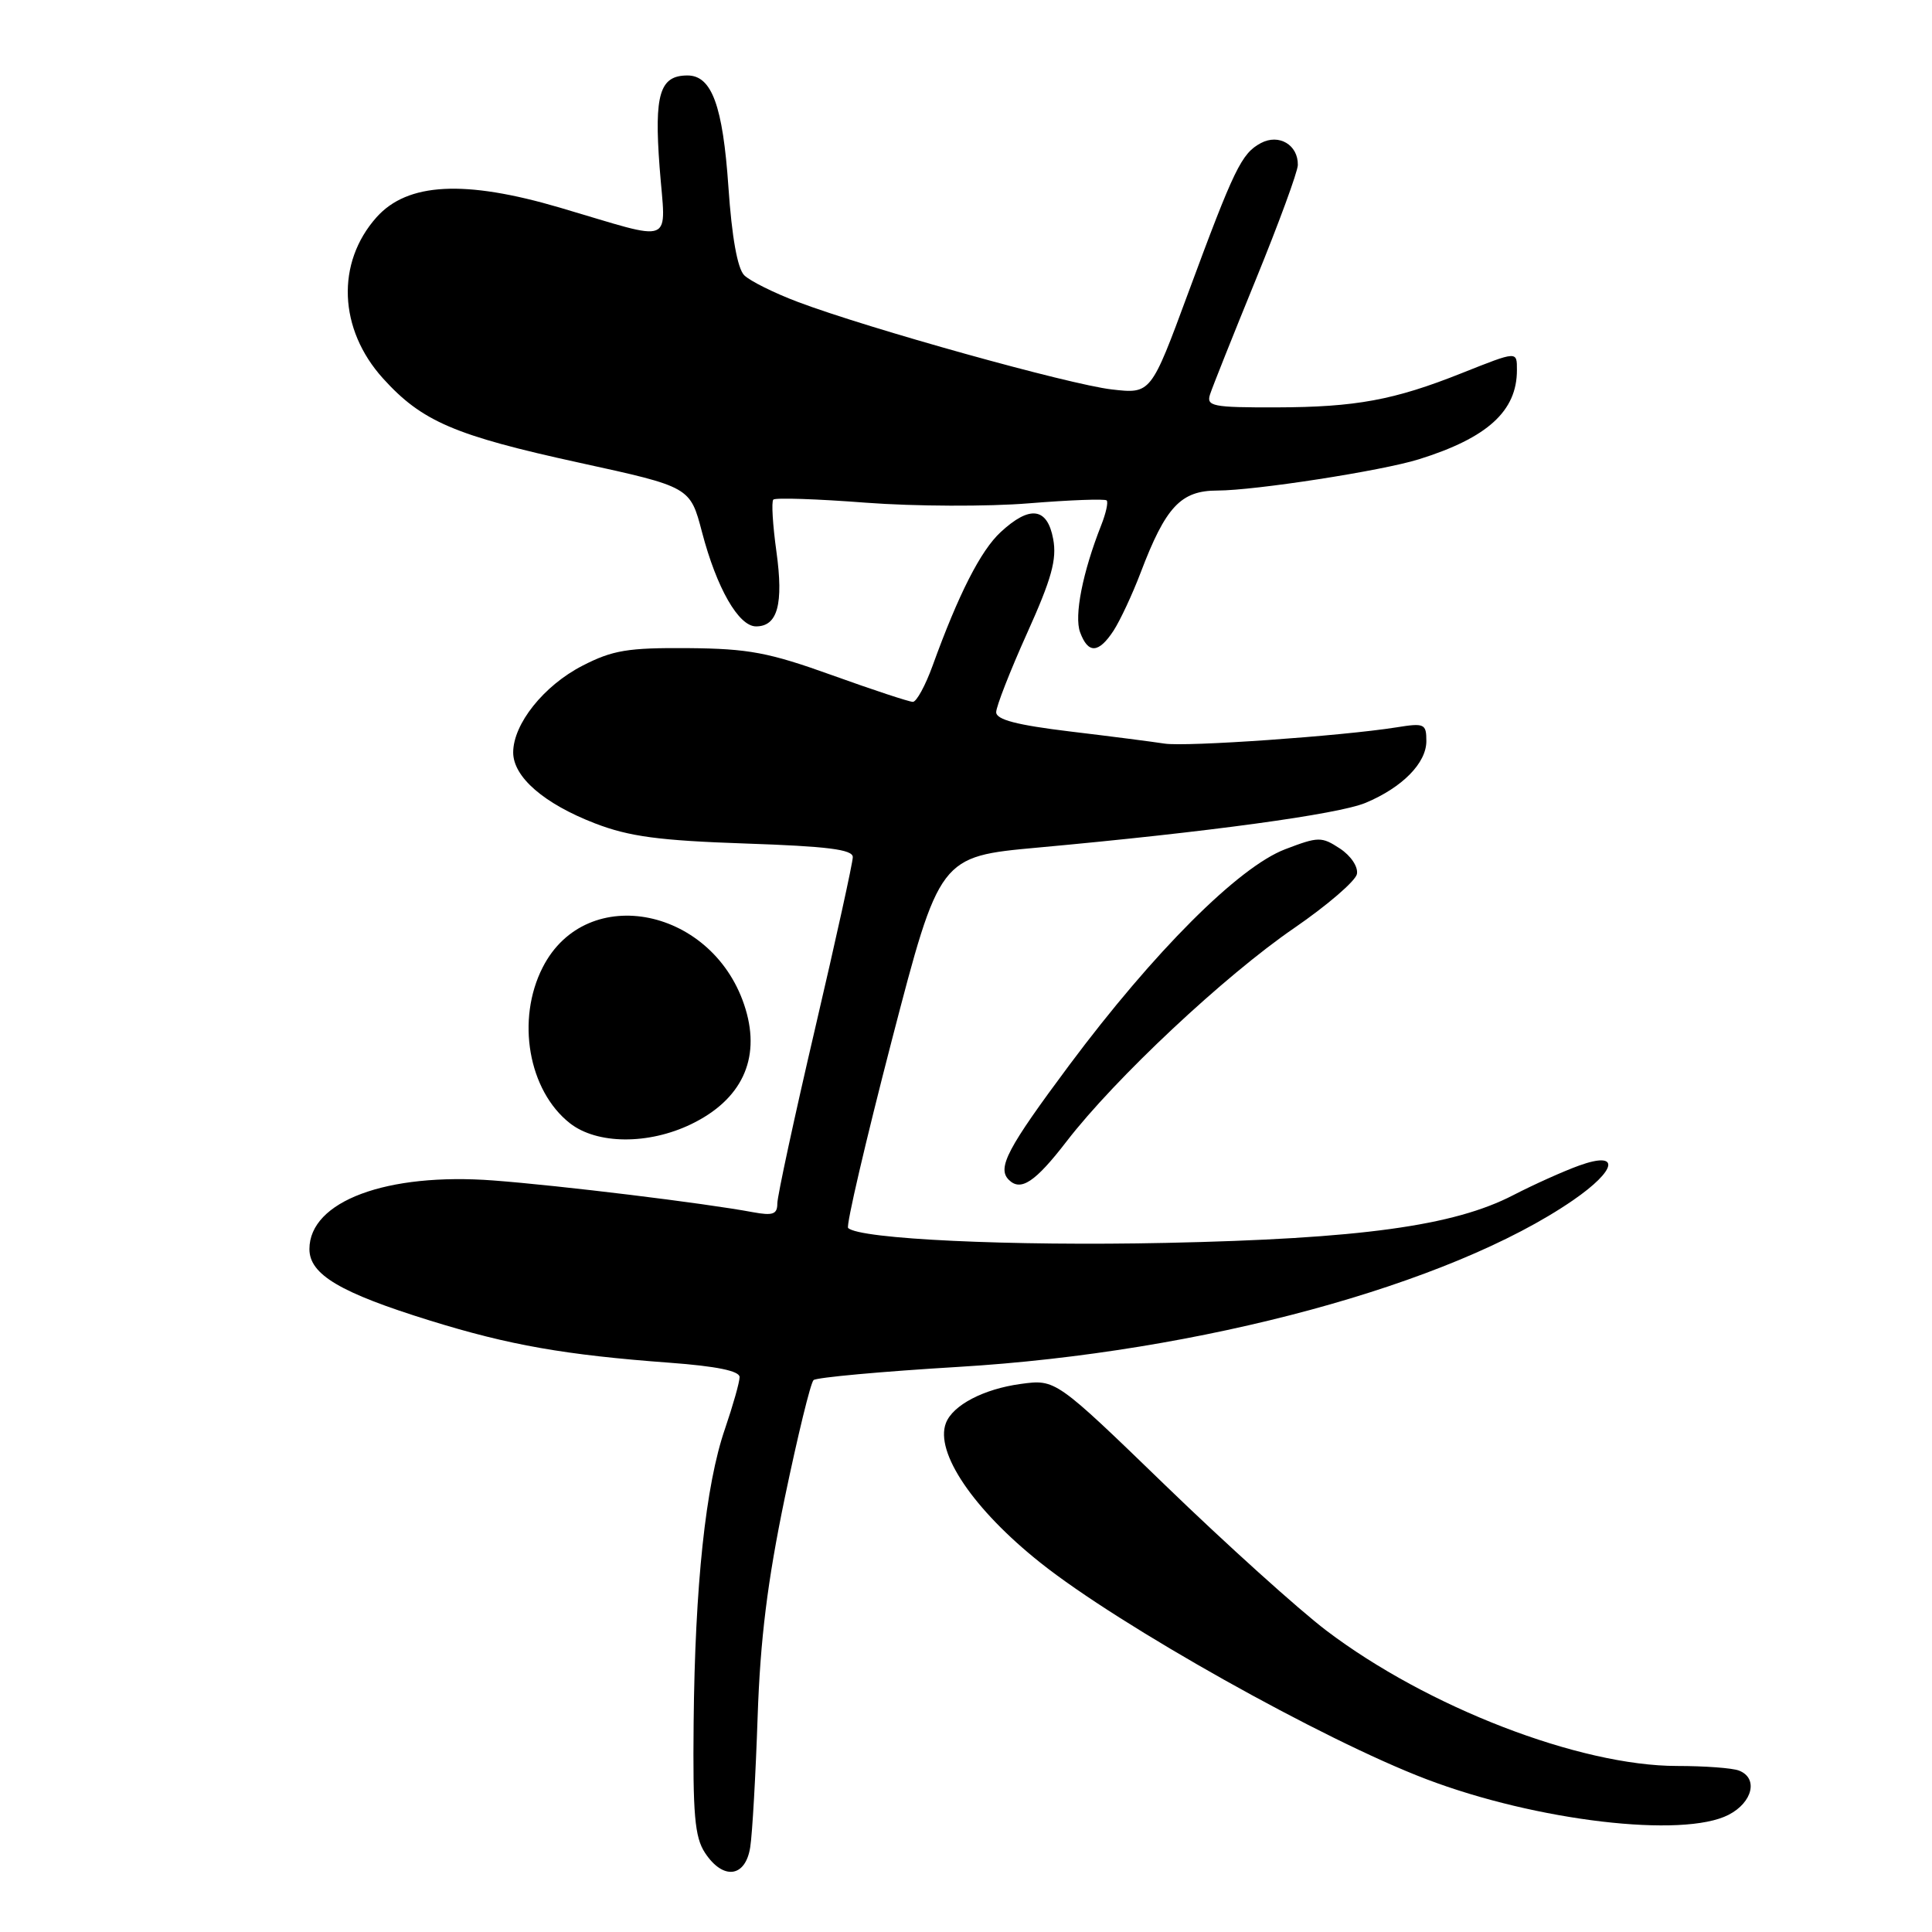 <?xml version="1.0" encoding="UTF-8" standalone="no"?>
<!DOCTYPE svg PUBLIC "-//W3C//DTD SVG 1.1//EN" "http://www.w3.org/Graphics/SVG/1.1/DTD/svg11.dtd" >
<svg xmlns="http://www.w3.org/2000/svg" xmlns:xlink="http://www.w3.org/1999/xlink" version="1.1" viewBox="0 0 256 256">
 <g >
 <path fill="currentColor"
d=" M 99.41 244.75 C 99.69 242.96 100.13 235.20 100.39 227.50 C 100.74 217.19 101.69 209.55 103.98 198.50 C 105.70 190.25 107.41 183.22 107.80 182.87 C 108.18 182.52 116.83 181.73 127.00 181.12 C 159.10 179.20 192.16 170.24 208.42 159.05 C 214.28 155.02 214.74 152.46 209.25 154.44 C 207.19 155.18 203.25 156.95 200.50 158.37 C 192.64 162.44 180.29 164.14 154.50 164.69 C 134.00 165.13 113.85 164.19 112.38 162.71 C 112.09 162.42 114.70 151.23 118.17 137.84 C 124.50 113.50 124.50 113.50 137.50 112.31 C 160.07 110.25 177.30 107.90 180.95 106.38 C 185.82 104.34 189.00 101.11 189.00 98.20 C 189.00 95.90 188.75 95.78 185.03 96.38 C 177.81 97.53 157.16 98.98 154.30 98.53 C 152.76 98.29 147.11 97.56 141.75 96.92 C 134.73 96.07 132.00 95.36 132.00 94.37 C 132.00 93.62 133.84 88.91 136.09 83.91 C 139.35 76.68 140.06 74.12 139.55 71.41 C 138.77 67.23 136.45 66.93 132.59 70.51 C 129.94 72.96 127.01 78.72 123.56 88.25 C 122.61 90.86 121.44 93.00 120.96 93.00 C 120.48 93.00 115.68 91.42 110.29 89.48 C 101.86 86.45 99.21 85.95 91.18 85.88 C 83.20 85.82 81.18 86.15 77.18 88.21 C 72.06 90.84 68.00 95.93 68.00 99.70 C 68.00 102.96 72.09 106.50 78.86 109.11 C 83.38 110.85 87.34 111.38 98.75 111.77 C 109.64 112.14 113.00 112.56 113.00 113.57 C 113.00 114.30 110.75 124.53 108.00 136.30 C 105.25 148.08 103.00 158.51 103.00 159.47 C 103.00 160.90 102.41 161.11 99.75 160.62 C 93.36 159.42 74.24 157.09 65.40 156.42 C 51.24 155.35 41.00 159.17 41.00 165.51 C 41.00 168.88 45.06 171.29 57.00 174.99 C 67.48 178.24 74.85 179.54 88.75 180.57 C 94.96 181.03 98.00 181.66 98.00 182.47 C 98.00 183.14 97.12 186.23 96.06 189.34 C 93.50 196.75 92.09 210.05 91.91 228.25 C 91.79 240.40 92.05 243.43 93.41 245.50 C 95.81 249.16 98.79 248.79 99.41 244.75 Z  M 229.05 240.47 C 232.25 238.82 233.00 235.60 230.42 234.61 C 229.55 234.27 225.86 234.00 222.23 234.00 C 209.31 234.00 189.13 226.21 175.75 216.06 C 172.04 213.24 162.45 204.59 154.44 196.84 C 139.88 182.75 139.88 182.75 135.25 183.38 C 130.33 184.05 126.25 186.19 125.34 188.56 C 123.85 192.43 128.98 200.01 137.87 207.08 C 148.37 215.44 175.25 230.52 189.00 235.75 C 203.58 241.30 223.02 243.59 229.05 240.47 Z  M 141.32 151.25 C 147.76 142.89 162.28 129.28 171.49 122.97 C 175.88 119.95 179.62 116.73 179.80 115.81 C 179.98 114.86 179.00 113.39 177.54 112.43 C 175.11 110.84 174.69 110.85 170.29 112.53 C 164.11 114.89 152.91 126.09 141.68 141.14 C 133.48 152.15 132.10 154.76 133.67 156.33 C 135.25 157.91 137.16 156.65 141.32 151.25 Z  M 91.60 148.95 C 98.25 145.73 100.79 140.37 98.80 133.74 C 94.77 120.29 77.73 116.77 71.91 128.18 C 68.37 135.11 70.01 144.50 75.51 148.83 C 79.10 151.65 85.92 151.70 91.60 148.95 Z  M 147.55 83.57 C 148.42 82.23 150.04 78.77 151.14 75.88 C 154.46 67.14 156.46 65.00 161.32 65.00 C 166.32 64.99 183.09 62.39 188.00 60.86 C 197.10 58.02 201.00 54.47 201.00 49.05 C 201.00 46.50 201.12 46.49 193.67 49.45 C 184.71 53.02 179.65 53.95 169.13 53.98 C 160.66 54.00 159.82 53.83 160.34 52.25 C 160.65 51.29 163.39 44.42 166.42 37.00 C 169.45 29.57 171.95 22.77 171.97 21.87 C 172.02 19.20 169.47 17.68 167.07 18.96 C 164.50 20.34 163.54 22.33 157.43 38.85 C 152.50 52.20 152.50 52.20 147.30 51.60 C 141.68 50.95 115.09 43.54 105.75 40.02 C 102.59 38.83 99.37 37.23 98.61 36.47 C 97.72 35.57 96.97 31.41 96.52 24.79 C 95.78 14.00 94.31 10.00 91.10 10.00 C 87.42 10.00 86.67 12.46 87.40 22.15 C 88.20 32.71 89.75 32.09 74.18 27.51 C 61.57 23.80 54.00 24.20 49.90 28.78 C 44.51 34.82 44.86 43.62 50.74 50.13 C 55.90 55.84 60.22 57.70 76.80 61.32 C 91.45 64.52 91.45 64.52 93.02 70.51 C 94.96 77.92 97.87 83.00 100.18 83.00 C 103.04 83.00 103.84 80.04 102.88 73.09 C 102.39 69.57 102.20 66.46 102.47 66.20 C 102.74 65.93 108.25 66.11 114.73 66.61 C 121.20 67.10 130.94 67.14 136.36 66.69 C 141.79 66.25 146.41 66.08 146.64 66.31 C 146.87 66.54 146.54 68.02 145.91 69.61 C 143.46 75.81 142.31 81.62 143.12 83.78 C 144.18 86.66 145.57 86.59 147.55 83.57 Z "/>
</g>
</svg>